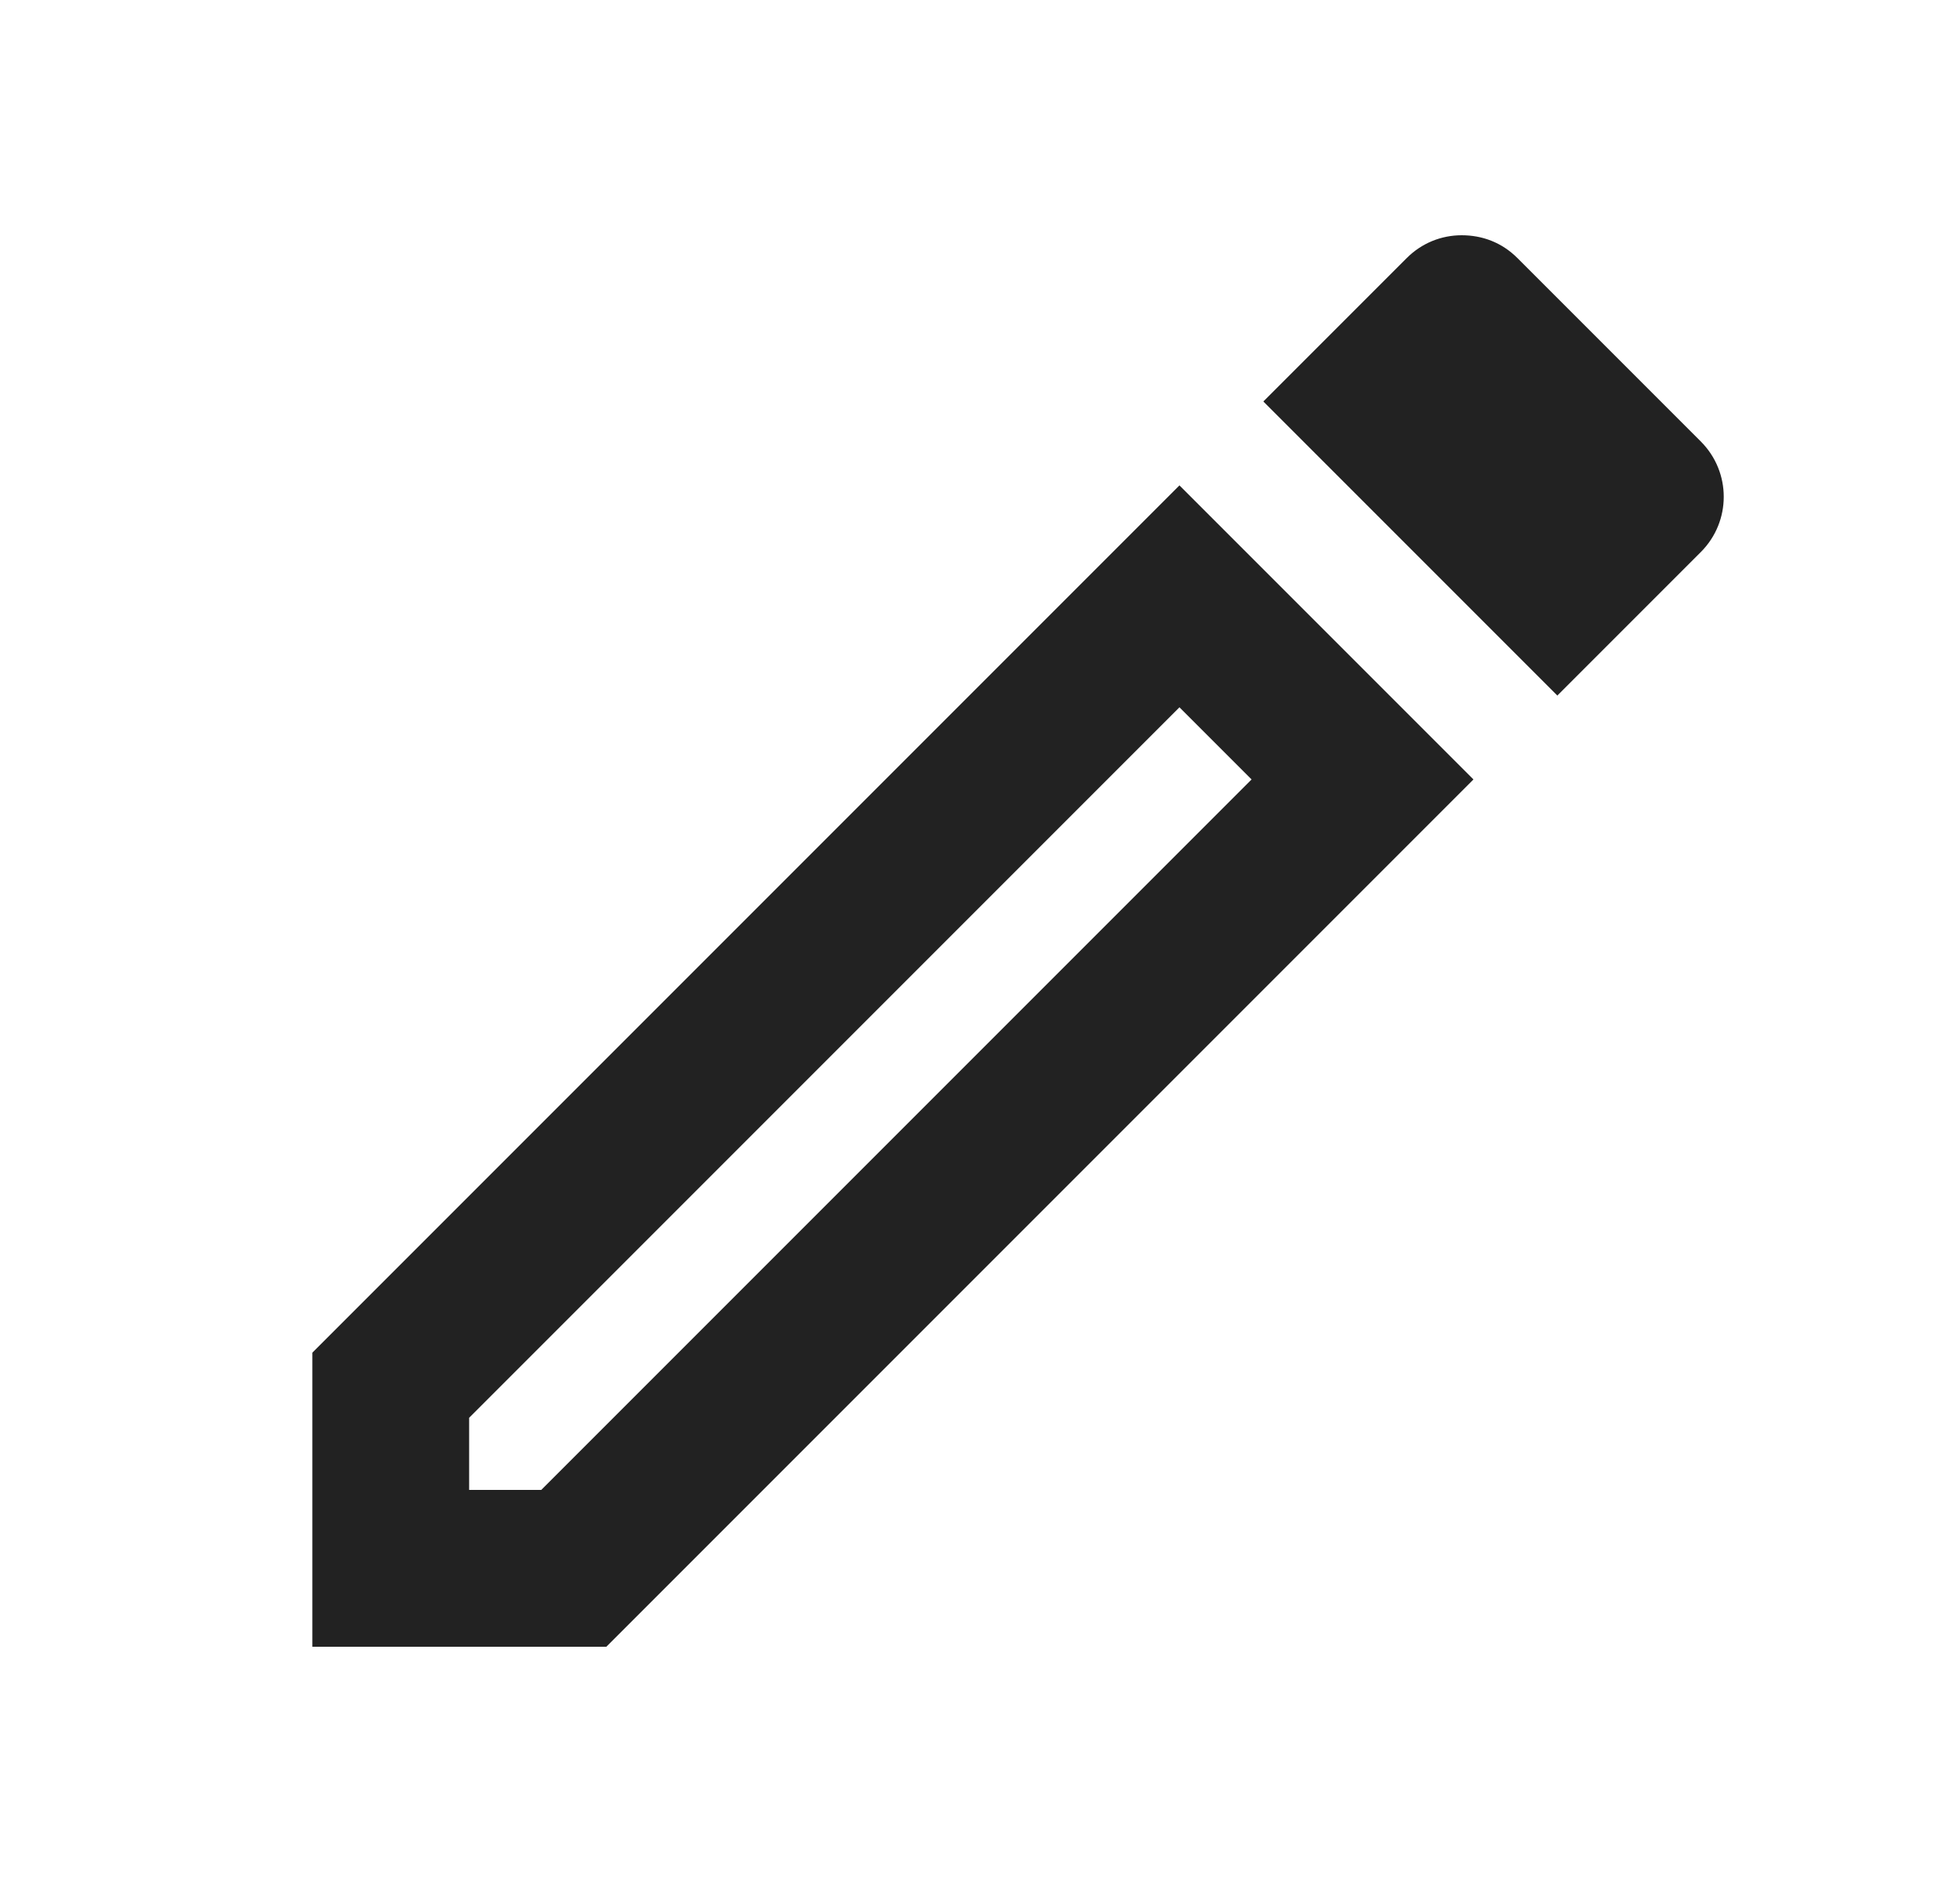 <svg width="25" height="24" viewBox="0 0 25 24" fill="none" xmlns="http://www.w3.org/2000/svg">
<path d="M3.984 17.25V21H7.734L18.794 9.94L15.044 6.19L3.984 17.25ZM6.904 19H5.984V18.08L15.044 9.02L15.964 9.94L6.904 19ZM21.694 5.63L19.354 3.29C19.154 3.09 18.904 3 18.644 3C18.384 3 18.134 3.1 17.944 3.29L16.114 5.12L19.864 8.87L21.694 7.04C22.084 6.65 22.084 6.02 21.694 5.63Z" fill="#222222"/>
</svg>
